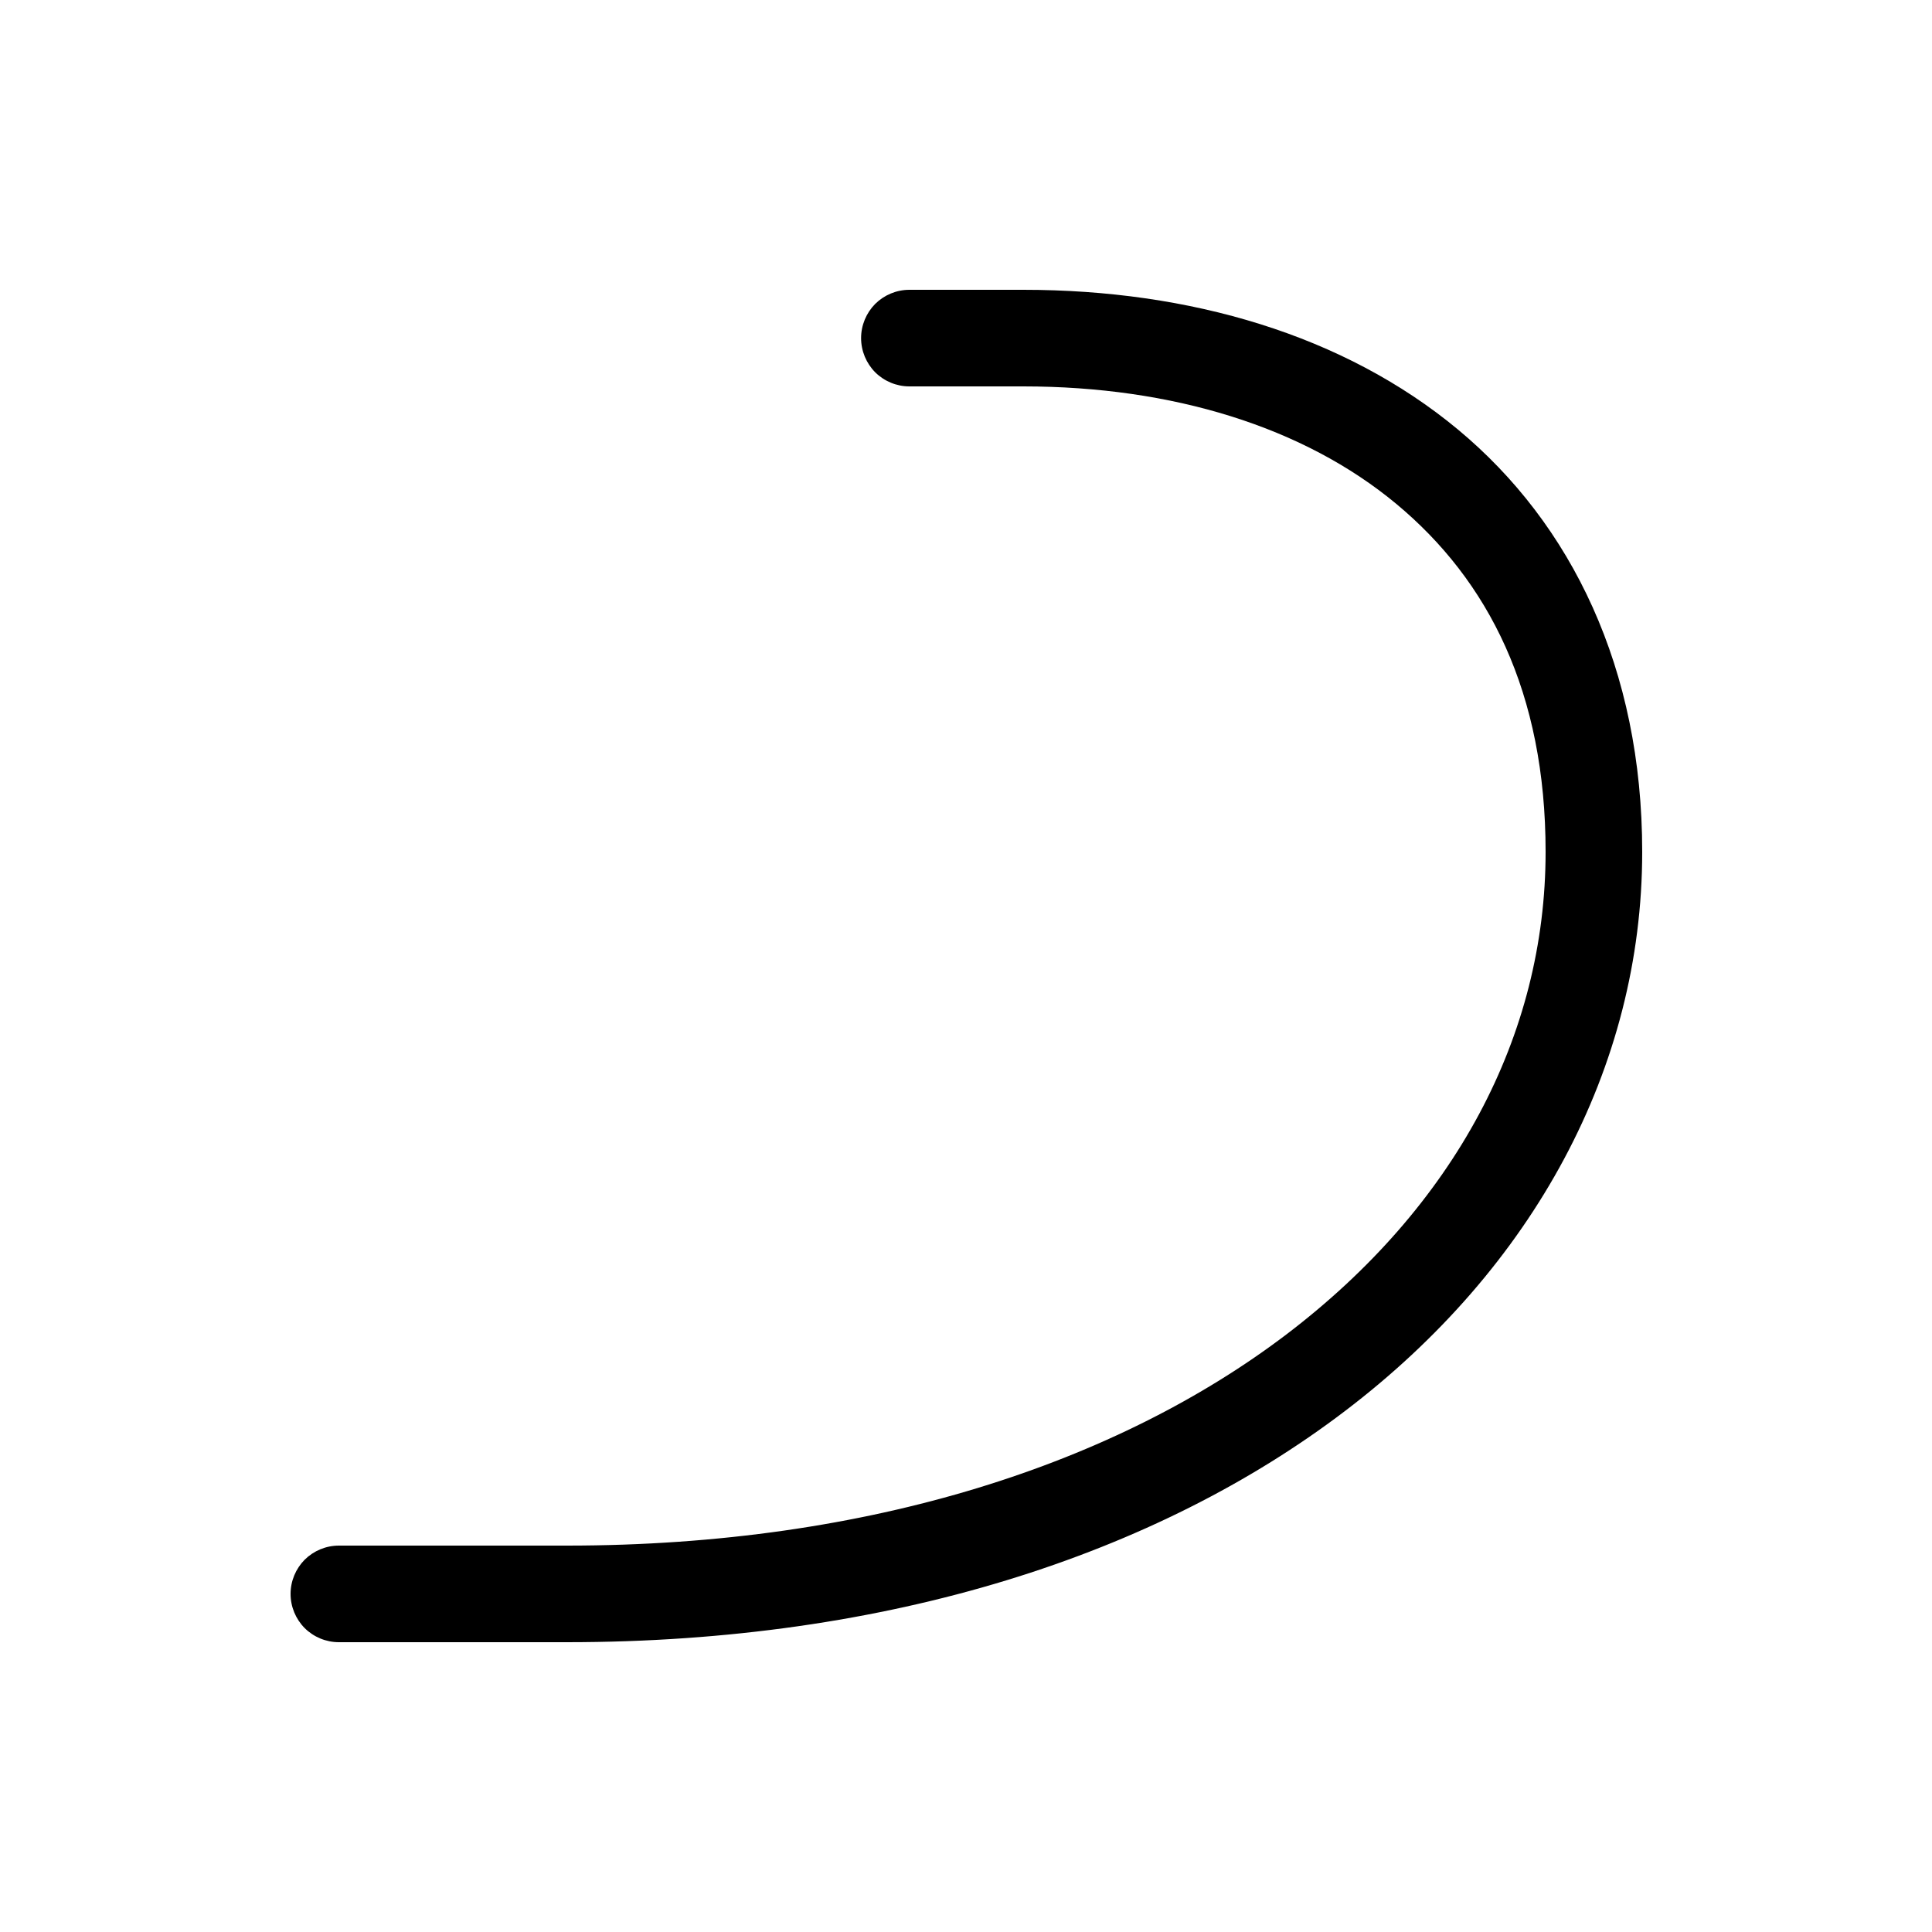 <svg width="20" height="20" viewBox="0 0 20 20" fill="none" xmlns="http://www.w3.org/2000/svg">
<path d="M9.414 3C9.281 3 9.154 3.053 9.06 3.146C8.967 3.24 8.914 3.367 8.914 3.5C8.914 3.633 8.967 3.76 9.06 3.854C9.154 3.947 9.281 4 9.414 4H10.594C12.137 4 13.496 4.42 14.453 5.215C15.409 6.009 16 7.17 16 8.818C16 10.72 15.06 12.488 13.318 13.813C11.576 15.136 9.026 16 5.868 16H3.508C3.375 16 3.248 16.053 3.154 16.146C3.061 16.24 3.008 16.367 3.008 16.5C3.008 16.633 3.061 16.76 3.154 16.854C3.248 16.947 3.375 17 3.508 17H5.868C9.208 17 11.975 16.09 13.923 14.607C15.873 13.125 17 11.053 17 8.818C17 6.922 16.27 5.424 15.091 4.445C13.912 3.467 12.318 3 10.593 3H9.414Z" fill="currentColor"/>
</svg>

